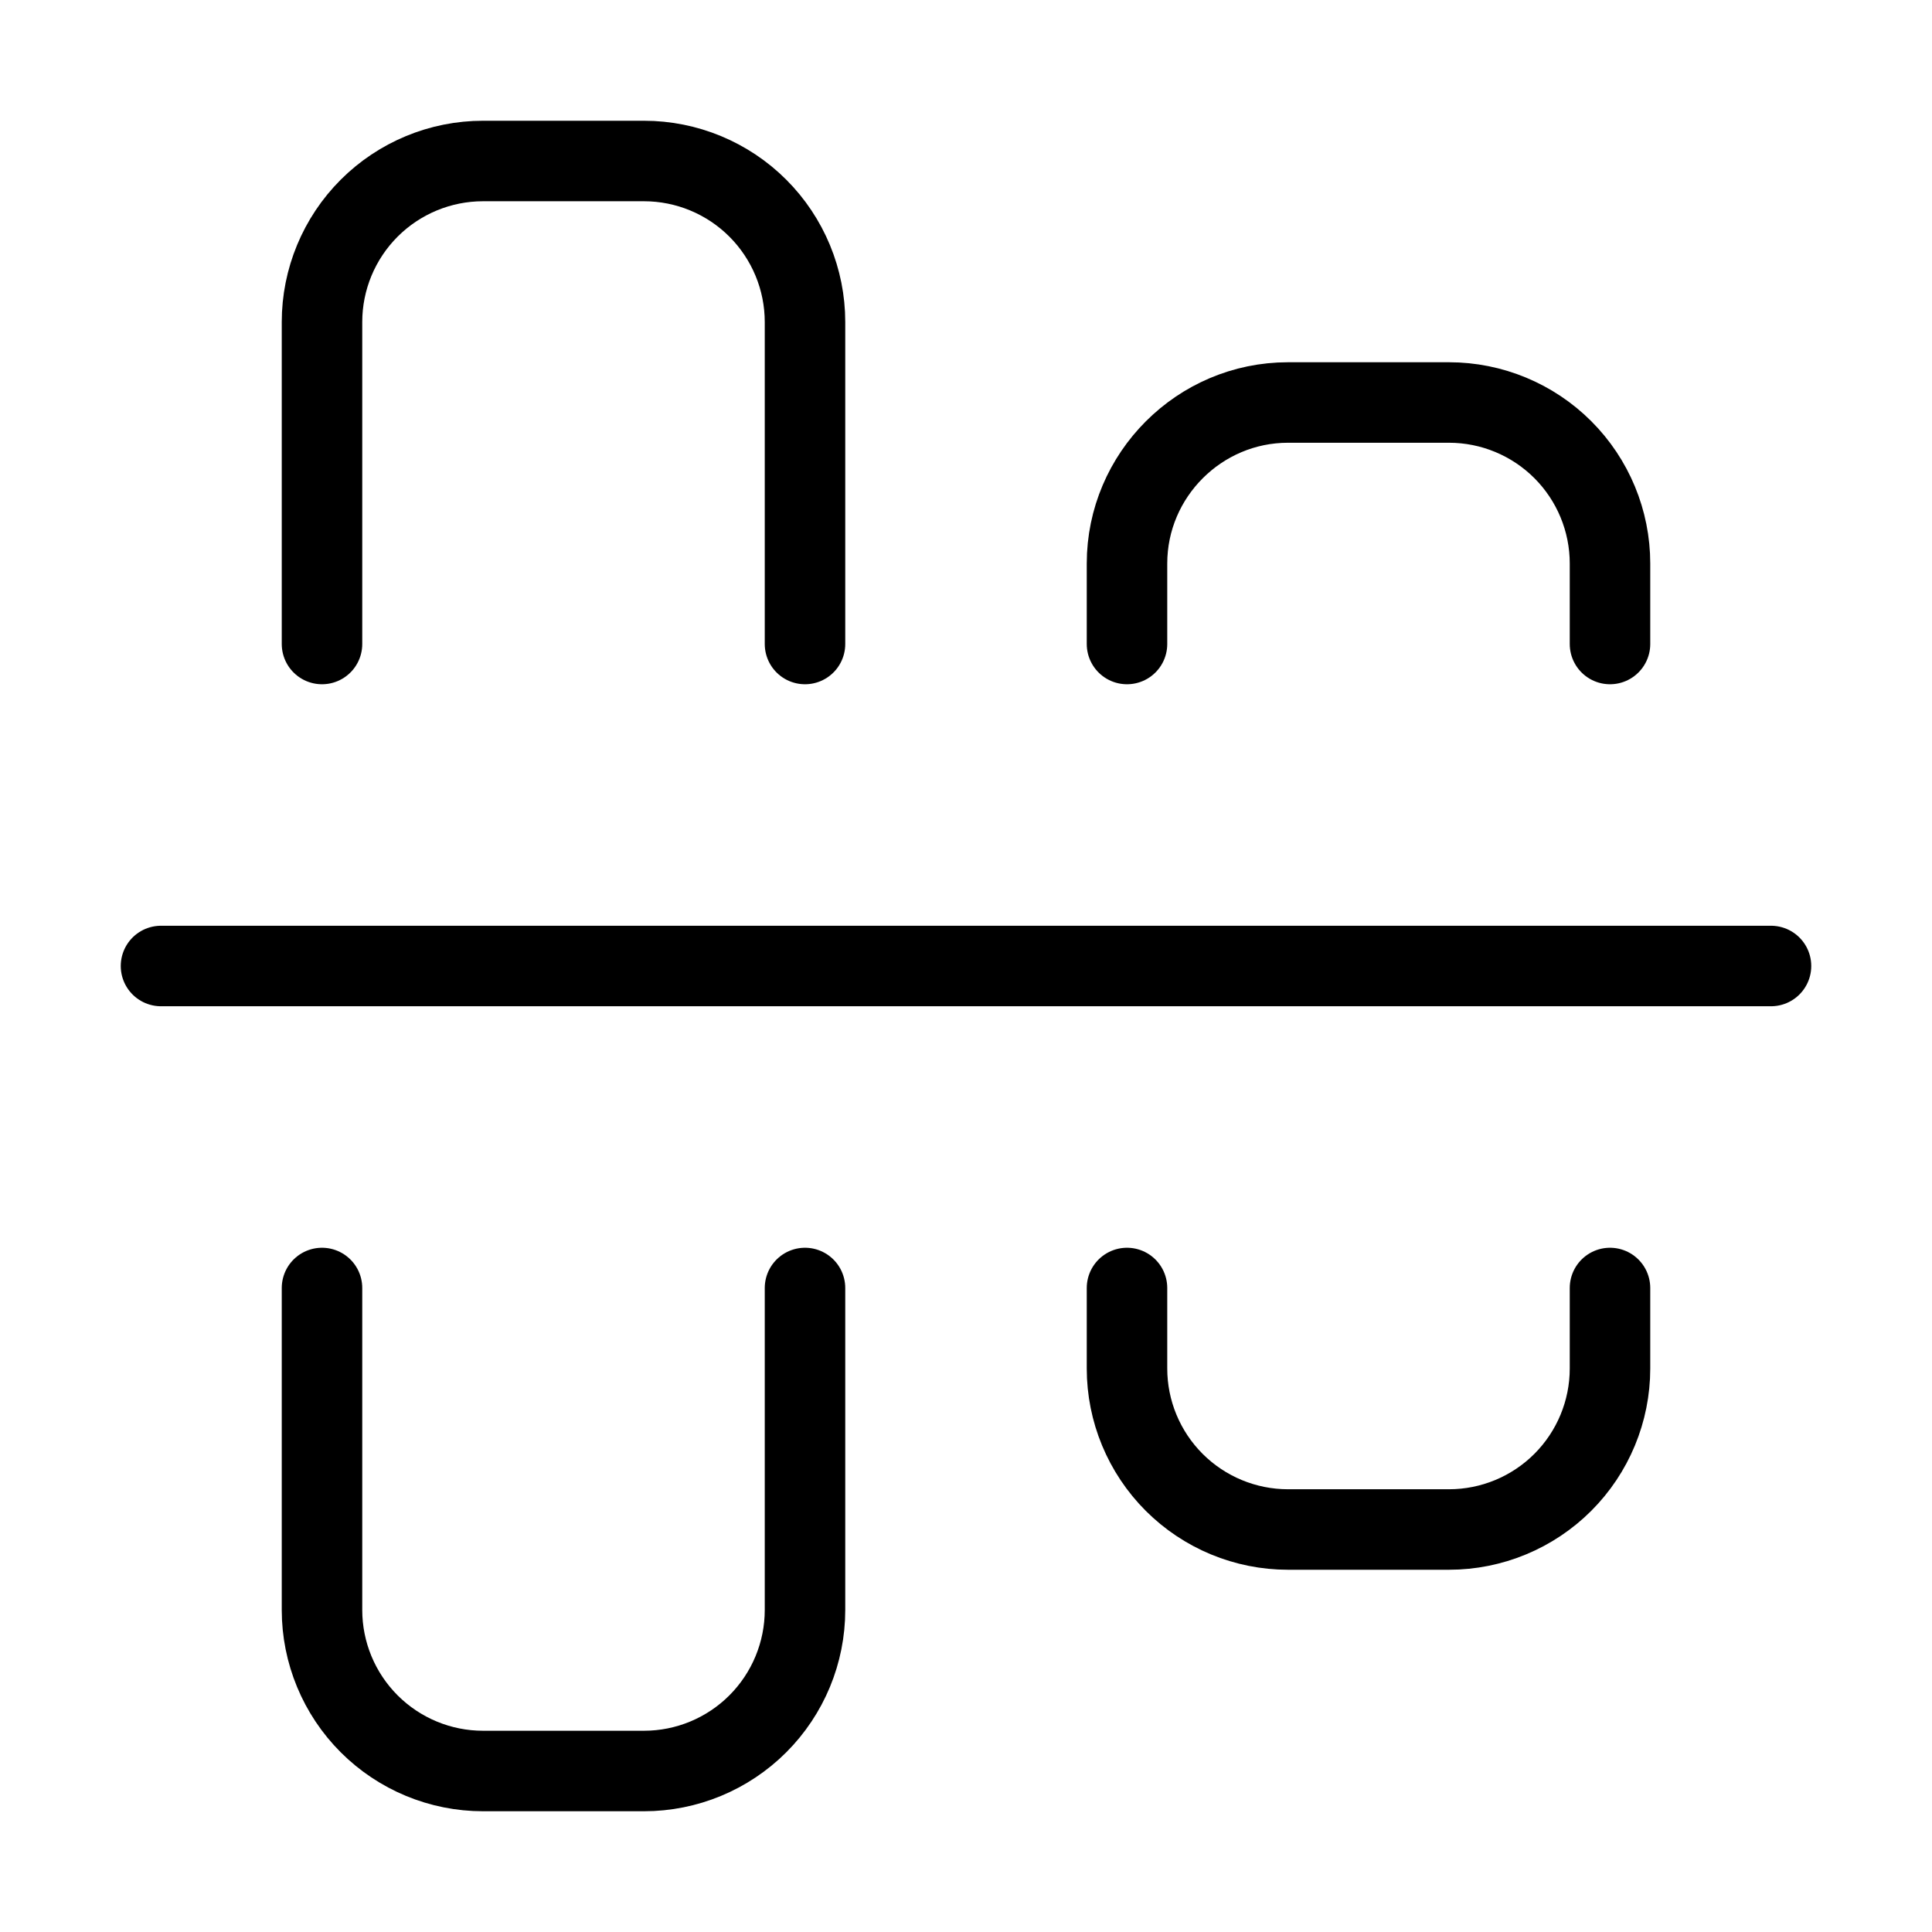 <svg width="24" height="24" viewBox="0 0 24 24" fill="none" xmlns="http://www.w3.org/2000/svg"><path d="M2 12H22M10 16V20C10 20.53 9.789 21.039 9.414 21.414 9.039 21.789 8.53 22 8 22H6C5.47 22 4.961 21.789 4.586 21.414 4.211 21.039 4 20.53 4 20V16M10 8V4C10 3.47 9.789 2.961 9.414 2.586 9.039 2.211 8.53 2 8 2H6C5.47 2 4.961 2.211 4.586 2.586 4.211 2.961 4 3.47 4 4V8M20 16V17C20 17.53 19.789 18.039 19.414 18.414 19.039 18.789 18.53 19 18 19H16C15.47 19 14.961 18.789 14.586 18.414 14.211 18.039 14 17.53 14 17V16M14 8V7C14 5.9 14.9 5 16 5H18C18.53 5 19.039 5.211 19.414 5.586 19.789 5.961 20 6.47 20 7V8" stroke="currentColor" stroke-linecap="round" stroke-linejoin="round"/></svg>